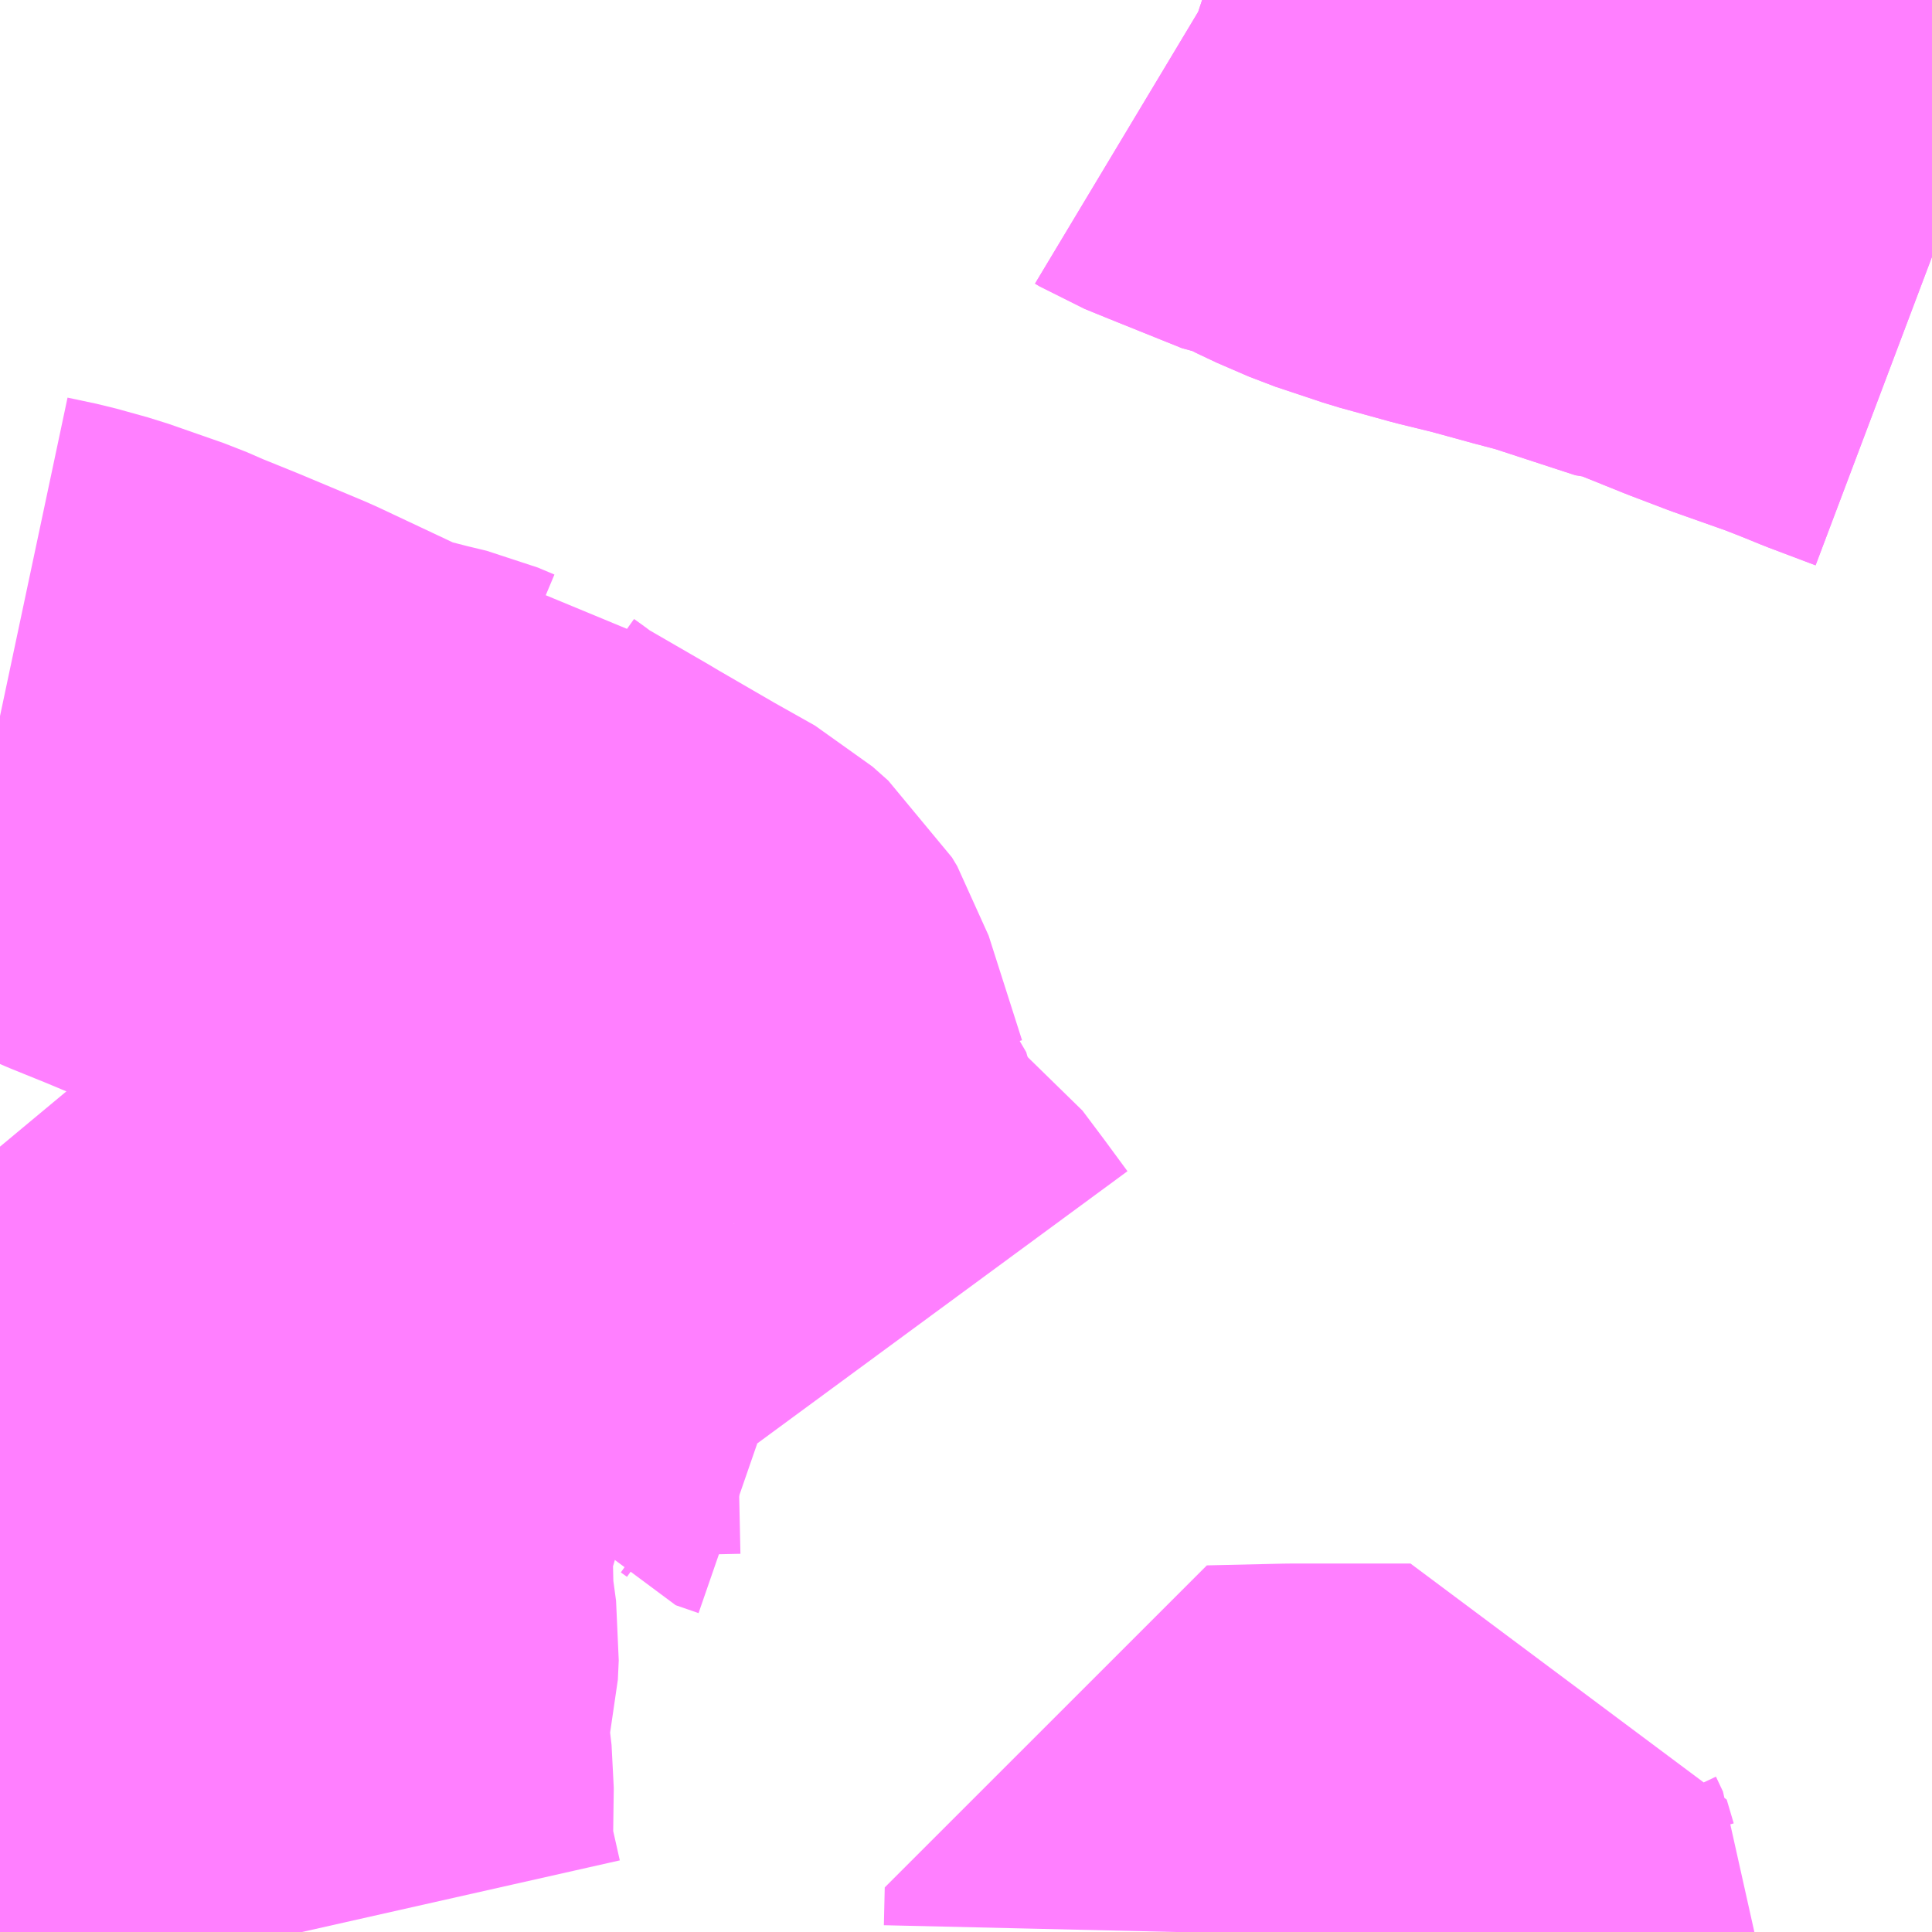 <?xml version="1.0" encoding="UTF-8"?>
<svg  xmlns="http://www.w3.org/2000/svg" xmlns:xlink="http://www.w3.org/1999/xlink" xmlns:go="http://purl.org/svgmap/profile" property="N07_001,N07_002,N07_003,N07_004,N07_005,N07_006,N07_007" viewBox="13959.229 -3621.094 2.197 2.197" go:dataArea="13959.228515625 -3621.09375 2.197265625 2.197265625" >
<globalCoordinateSystem srsName="http://purl.org/crs/84" transform="matrix(100.0,0.0,0.0,-100.0,0.0,0.0)" />
<defs>
 <g id="p0" >
  <circle cx="0.0" cy="0.0" r="3" stroke="green" stroke-width="0.75" vector-effect="non-scaling-stroke" />
 </g>
</defs>
<g fill="none" fill-rule="evenodd" stroke="#FF00FF" stroke-width="0.75" opacity="0.5" vector-effect="non-scaling-stroke" stroke-linejoin="bevel" >
<path content="1,つつじ観光バス（株）,館林・明和・板倉線,7.0,7.0,5.0," xlink:title="1" d="M13960.596,-3621.094L13960.599,-3621.093L13960.604,-3621.09L13960.631,-3621.079L13960.713,-3621.046L13960.726,-3621.044L13960.761,-3621.026L13960.798,-3621.01L13960.852,-3620.992L13960.91,-3620.976L13960.951,-3620.966L13961.002,-3620.952L13961.036,-3620.943L13961.137,-3620.91L13961.144,-3620.91L13961.216,-3620.881L13961.258,-3620.865L13961.323,-3620.842L13961.351,-3620.831L13961.373,-3620.822L13961.426,-3620.802"/>
<path content="3,加須市,北循環コース,4.0,4.0,0.0," xlink:title="3" d="M13960.609,-3618.896L13960.61,-3618.939L13960.697,-3618.941L13960.828,-3618.941L13960.833,-3618.941L13960.841,-3618.914L13960.849,-3618.897L13960.849,-3618.896"/>
<path content="3,明和町,館林・明和・板倉線,7.0,7.0,5.0," xlink:title="3" d="M13961.426,-3620.802L13961.373,-3620.822L13961.351,-3620.831L13961.323,-3620.842L13961.258,-3620.865L13961.216,-3620.881L13961.144,-3620.91L13961.137,-3620.91L13961.036,-3620.943L13961.002,-3620.952L13960.951,-3620.966L13960.91,-3620.976L13960.852,-3620.992L13960.798,-3621.01L13960.761,-3621.026L13960.726,-3621.044L13960.713,-3621.046L13960.631,-3621.079L13960.604,-3621.09L13960.599,-3621.093L13960.596,-3621.094"/>
<path content="3,羽生市,井泉・村君,4.0,0.0,0.0," xlink:title="3" d="M13960.063,-3619.702L13960.016,-3619.701L13959.84,-3619.696L13959.783,-3619.694L13959.662,-3619.691L13959.659,-3619.691L13959.569,-3619.688L13959.569,-3619.688L13959.562,-3619.656L13959.559,-3619.633L13959.557,-3619.593L13959.557,-3619.56L13959.563,-3619.526L13959.57,-3619.502L13959.583,-3619.475L13959.554,-3619.377L13959.55,-3619.363L13959.549,-3619.332L13959.551,-3619.313L13959.552,-3619.27L13959.554,-3619.252L13959.555,-3619.245L13959.558,-3619.223L13959.557,-3619.201L13959.551,-3619.177L13959.545,-3619.16L13959.539,-3619.145L13959.536,-3619.133L13959.539,-3619.118L13959.55,-3619.083L13959.552,-3619.066L13959.551,-3618.992L13959.551,-3618.991L13959.552,-3618.967L13959.568,-3618.896"/>
<path content="3,羽生市,井泉・村君,4.0,0.0,0.0," xlink:title="3" d="M13960.063,-3619.702L13960.12,-3619.623L13960.146,-3619.614L13960.153,-3619.611L13960.16,-3619.606L13960.184,-3619.574L13960.209,-3619.54"/>
<path content="3,羽生市,井泉・村君,4.0,0.0,0.0," xlink:title="3" d="M13959.228,-3620.275L13959.261,-3620.268L13959.297,-3620.258L13959.36,-3620.236L13959.383,-3620.226L13959.425,-3620.209L13959.499,-3620.178L13959.584,-3620.138L13959.611,-3620.125L13959.625,-3620.12L13959.635,-3620.118L13959.67,-3620.109L13959.695,-3620.103L13959.714,-3620.095L13959.722,-3620.095L13959.732,-3620.085L13959.739,-3620.08L13959.762,-3620.063L13959.845,-3620.015L13959.855,-3620.009L13959.924,-3619.969L13959.972,-3619.942L13959.99,-3619.926L13959.996,-3619.916L13960.034,-3619.797L13960.035,-3619.796L13960.044,-3619.764L13960.054,-3619.733L13960.063,-3619.702"/>
</g>
</svg>
